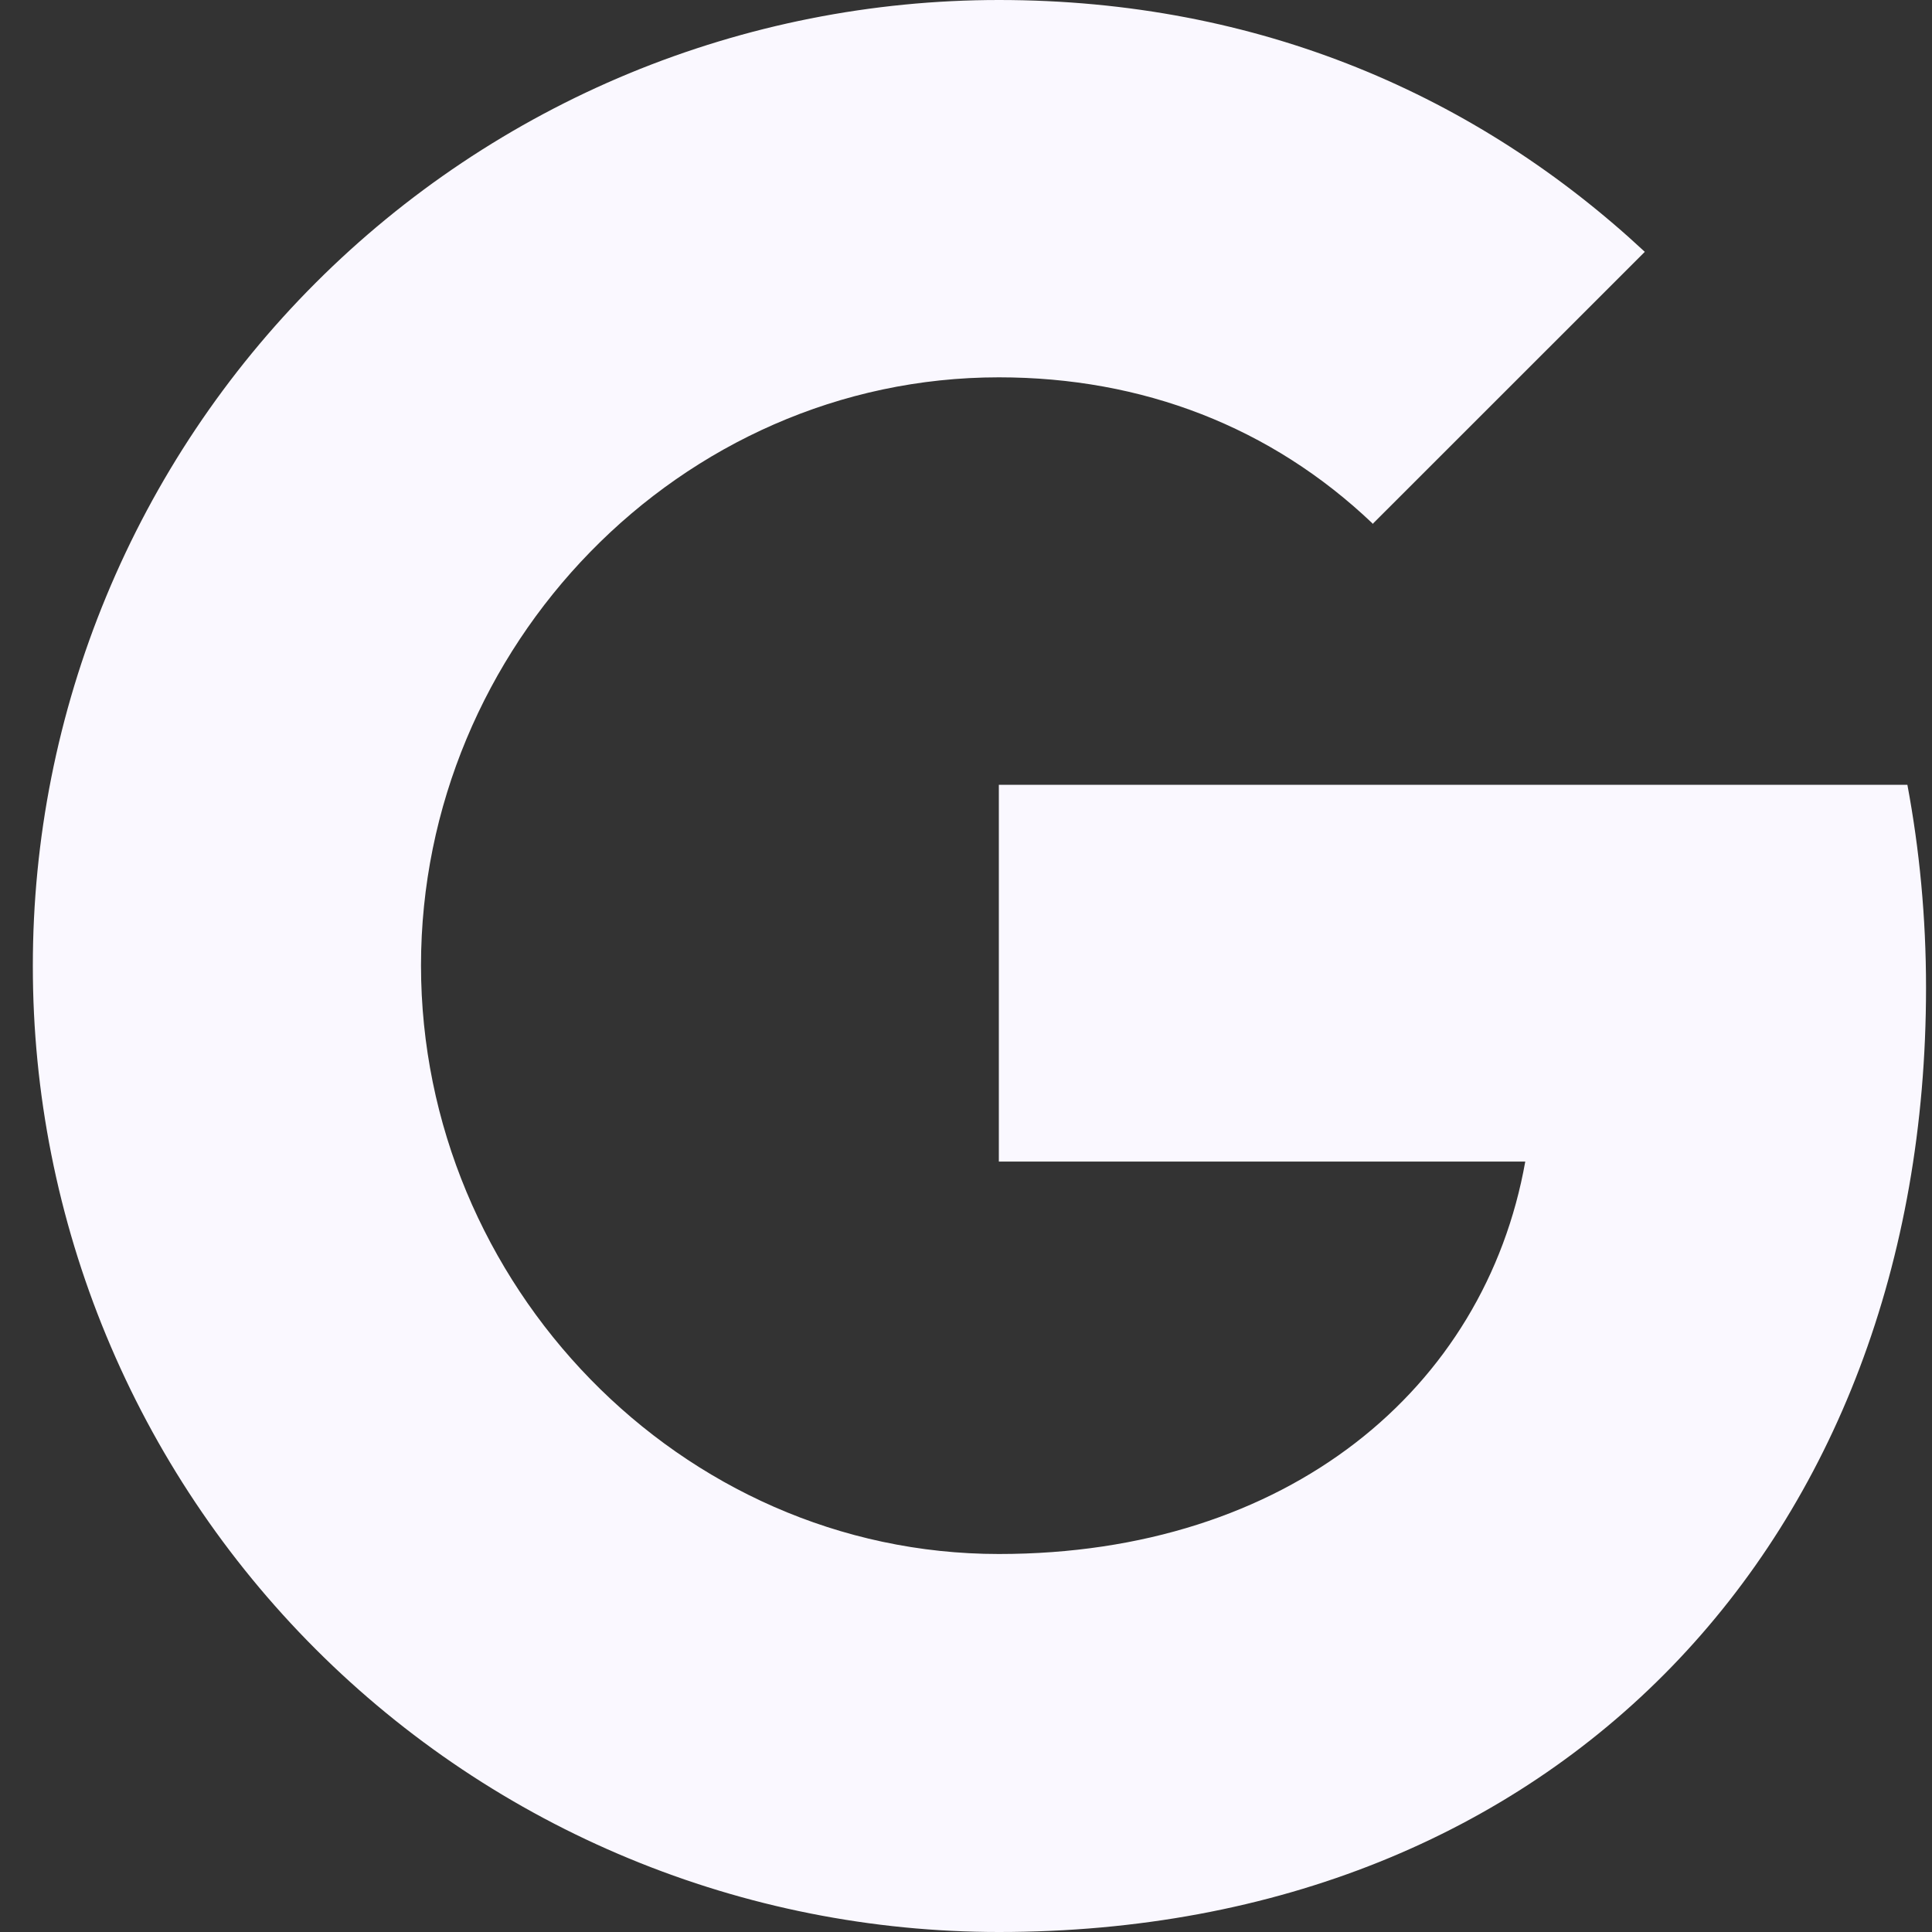 <svg width="23" height="23" viewBox="0 0 23 23" fill="none" xmlns="http://www.w3.org/2000/svg">
<rect x="0" y="0" width="23" height="23" fill="#333333" stroke="none"/>
<path d="M22.707 9.343C22.851 10.113 22.929 10.918 22.929 11.758C22.929 18.328 18.532 23 11.891 23C10.38 23 8.885 22.703 7.489 22.125C6.094 21.548 4.826 20.701 3.758 19.633C2.69 18.565 1.843 17.297 1.265 15.901C0.687 14.506 0.39 13.01 0.391 11.5C0.39 9.99 0.687 8.494 1.265 7.099C1.843 5.703 2.69 4.435 3.758 3.367C4.826 2.299 6.094 1.452 7.489 0.874C8.885 0.297 10.38 -0 11.891 5.34407e-07C14.996 5.34407e-07 17.59 1.143 19.581 2.998L16.339 6.239V6.231C15.132 5.082 13.601 4.492 11.891 4.492C8.096 4.492 5.012 7.697 5.012 11.493C5.012 15.287 8.096 18.5 11.891 18.5C15.333 18.5 17.677 16.532 18.158 13.828H11.891V9.343H22.708H22.707Z" fill="#FAF8FF"/>
</svg>
